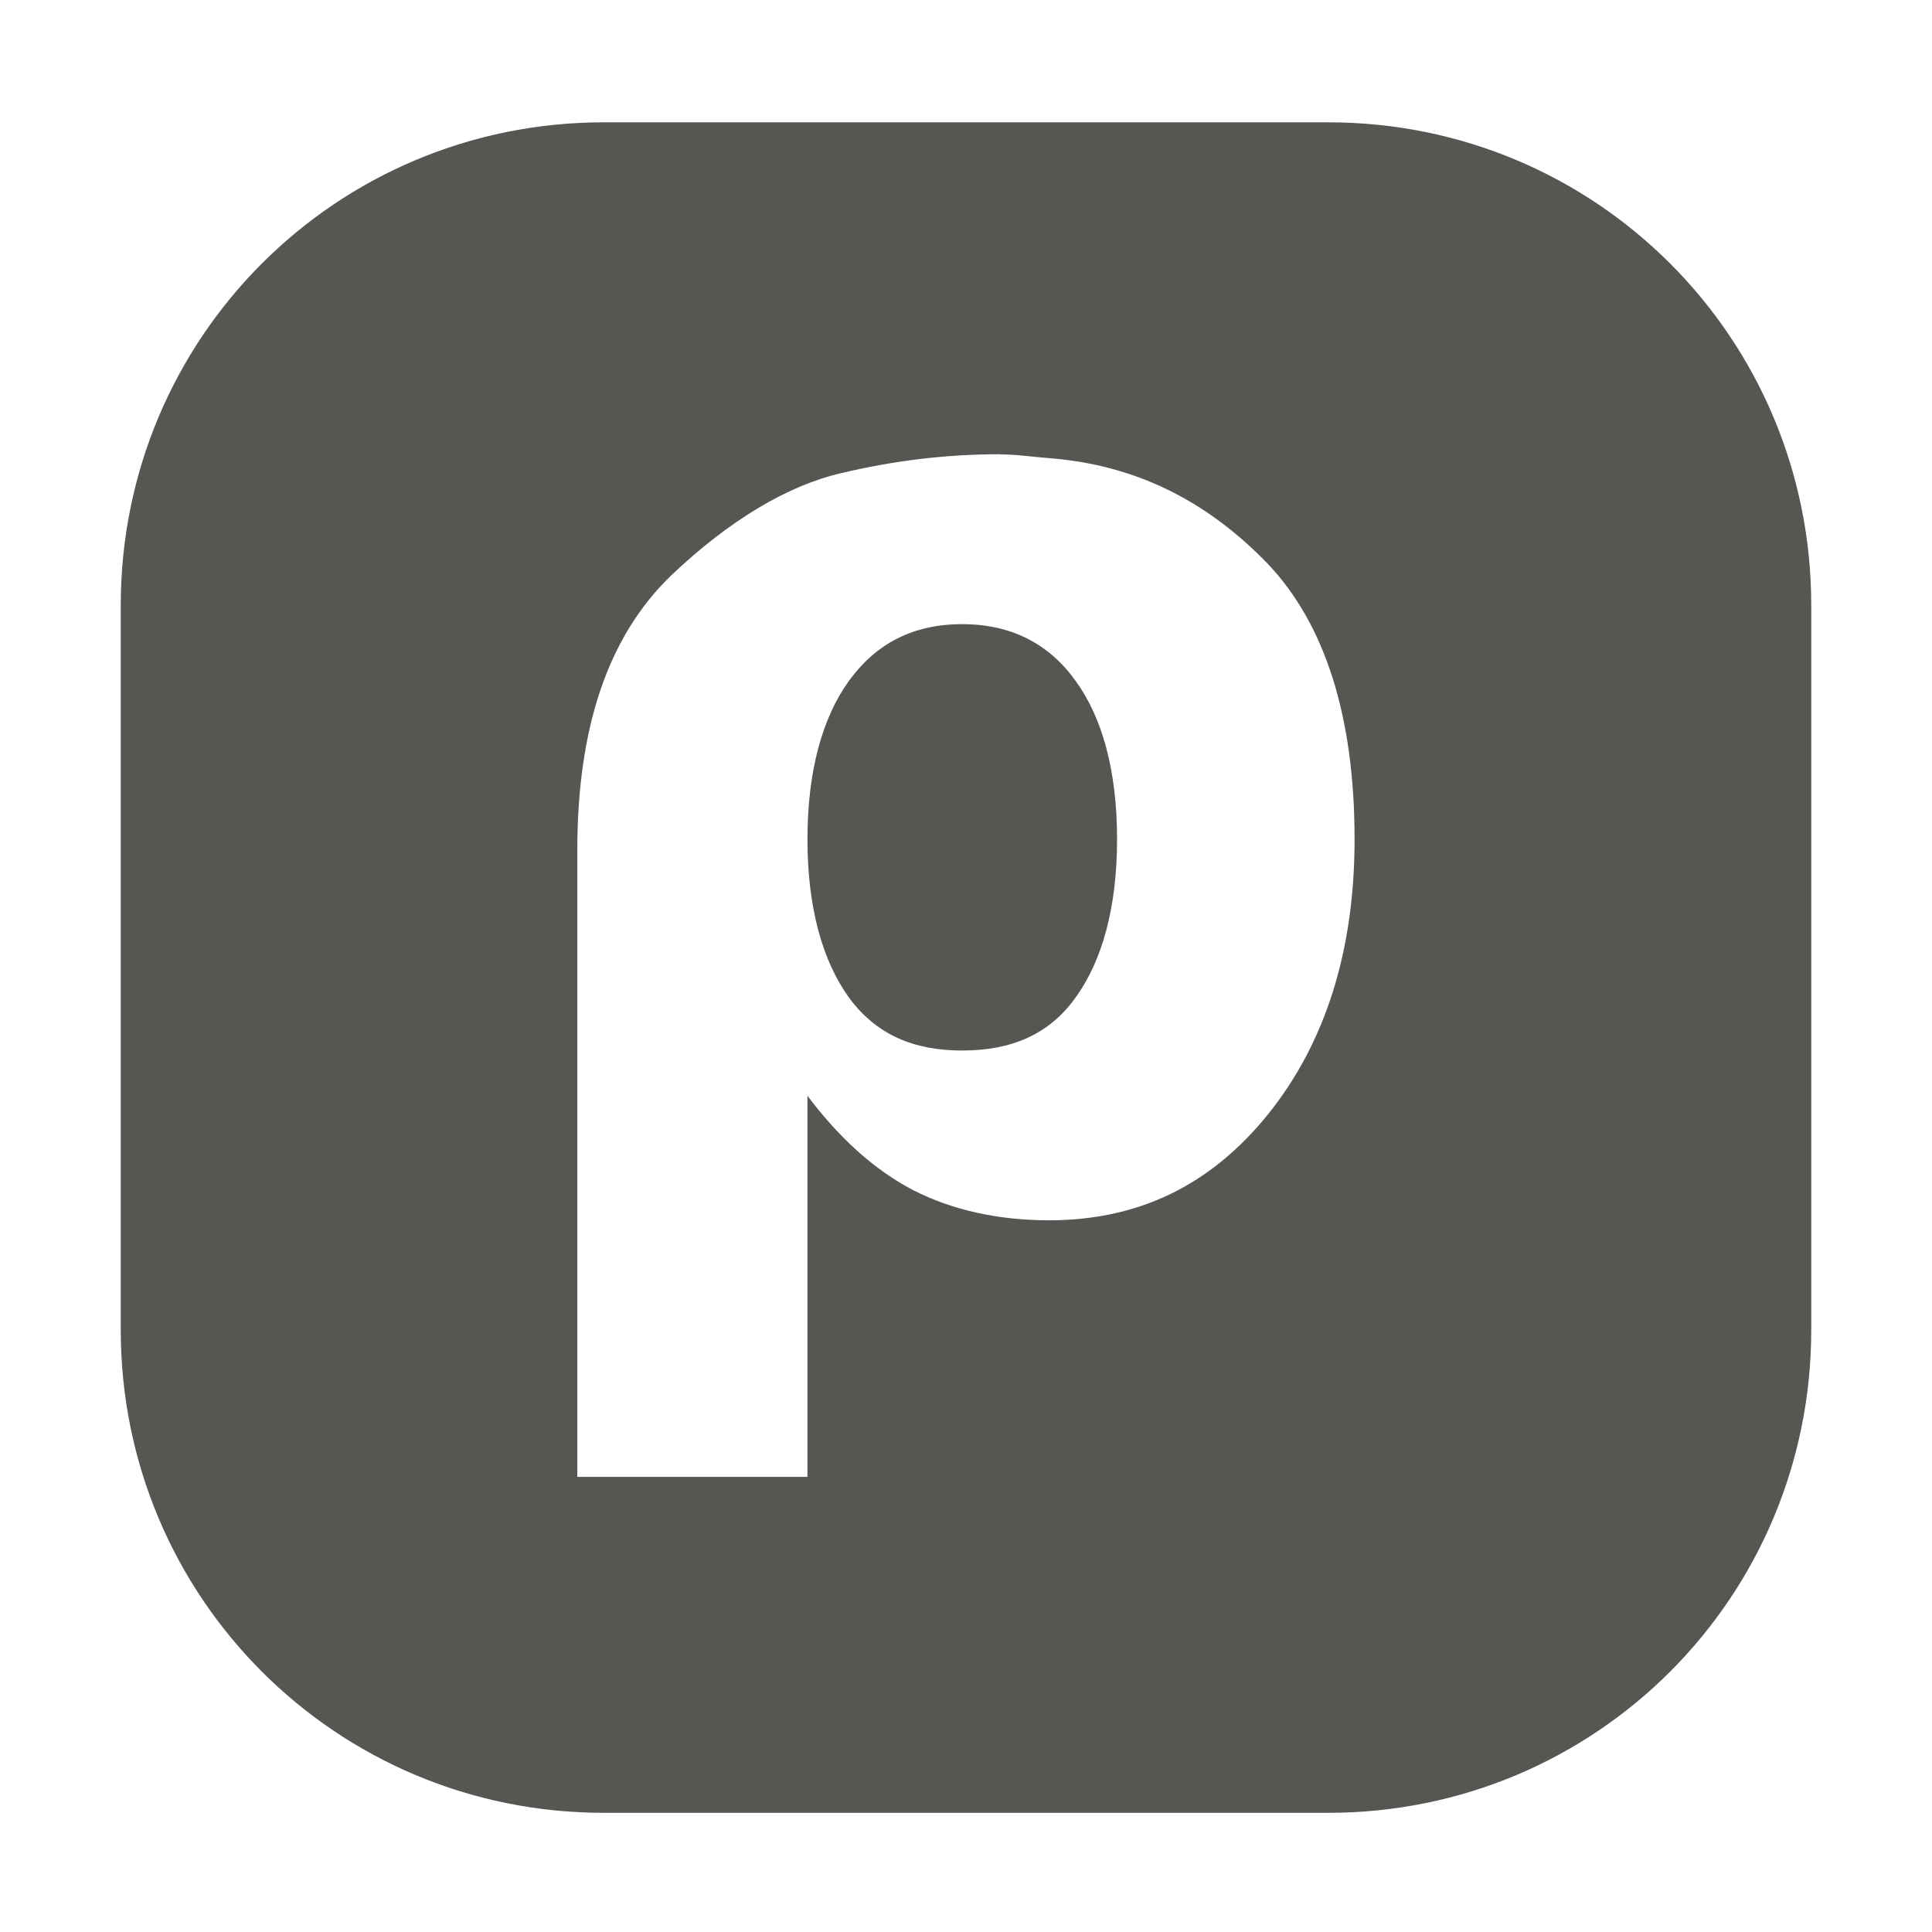<?xml version="1.0" encoding="UTF-8" standalone="no"?>
<!-- Created with Inkscape (http://www.inkscape.org/) -->

<svg
   xmlns:dc="http://purl.org/dc/elements/1.1/"
   xmlns:cc="http://creativecommons.org/ns#"
   xmlns:rdf="http://www.w3.org/1999/02/22-rdf-syntax-ns#"
   xmlns:svg="http://www.w3.org/2000/svg"
   xmlns="http://www.w3.org/2000/svg"
   xmlns:sodipodi="http://sodipodi.sourceforge.net/DTD/sodipodi-0.dtd"
   xmlns:inkscape="http://www.inkscape.org/namespaces/inkscape"
   width="16"
   height="16"
   id="svg3991"
   version="1.1"
   inkscape:version="0.48.4 r9939"
   sodipodi:docname="analyze-compare-means.svg">
  <title
     id="title4018">GNU PSPP flat icon set</title>
  <defs
     id="defs3993" />
  <sodipodi:namedview
     id="base"
     pagecolor="#ffffff"
     bordercolor="#666666"
     borderopacity="1.0"
     inkscape:pageopacity="0.0"
     inkscape:pageshadow="2"
     inkscape:zoom="22.4"
     inkscape:cx="8"
     inkscape:cy="6.1783041"
     inkscape:document-units="px"
     inkscape:current-layer="layer1"
     showgrid="true"
     inkscape:window-width="683"
     inkscape:window-height="709"
     inkscape:window-x="0"
     inkscape:window-y="27"
     inkscape:window-maximized="0"
     showborder="false"
     inkscape:snap-bbox="true">
    <inkscape:grid
       type="xygrid"
       id="grid2983"
       empspacing="5"
       visible="true"
       enabled="true"
       snapvisiblegridlinesonly="true" />
    <sodipodi:guide
       position="0,0"
       orientation="0,16"
       id="guide2985" />
    <sodipodi:guide
       position="16,0"
       orientation="-16,0"
       id="guide2987" />
    <sodipodi:guide
       position="16,16"
       orientation="0,-16"
       id="guide2989" />
    <sodipodi:guide
       position="0,16"
       orientation="16,0"
       id="guide2991" />
  </sodipodi:namedview>
  <g
     inkscape:label="Layer 1"
     inkscape:groupmode="layer"
     id="layer1"
     transform="translate(0,-1036.362)">
    <g
       transform="translate(290,805)"
       style="display:inline"
       id="g5124">
      <path
         inkscape:connector-curvature="0"
         id="rect4962"
         d="m -285,232.375 c -2.216,0 -4,1.784 -4,4 l 0,6 c 0,2.216 1.784,4 4,4 l 6,0 c 2.216,0 4,-1.784 4,-4 l 0,-6 c 0,-2.216 -1.784,-4 -4,-4 l -6,0 z m 3.281,2.75 c 0.136,1e-5 0.274,0.021 0.406,0.031 0.698,0.054 1.293,0.338 1.812,0.875 0.476,0.501 0.719,1.268 0.719,2.281 -10e-6,0.927 -0.243,1.69 -0.719,2.281 -0.476,0.587 -1.071,0.875 -1.812,0.875 -0.419,0 -0.803,-0.085 -1.125,-0.25 -0.322,-0.168 -0.61,-0.43 -0.875,-0.781 l 0,3.156 -1.906,0 0,-5.188 c 0,-1.006 0.248,-1.769 0.781,-2.281 0.483,-0.458 0.966,-0.743 1.406,-0.844 0.451,-0.107 0.879,-0.156 1.312,-0.156 z m -0.312,1.406 c -0.412,0 -0.716,0.164 -0.938,0.469 -0.218,0.301 -0.344,0.743 -0.344,1.312 0,0.569 0.125,1.008 0.344,1.312 0.222,0.301 0.526,0.438 0.938,0.438 0.412,0 0.723,-0.137 0.938,-0.438 0.218,-0.301 0.344,-0.74 0.344,-1.312 -10e-6,-0.573 -0.125,-1.012 -0.344,-1.312 -0.215,-0.301 -0.526,-0.469 -0.938,-0.469 z"
         style="fill:#555753;fill-opacity:1;stroke:none" />
      <rect
         y="231.362"
         x="-290"
         height="16"
         width="16"
         id="rect5122"
         style="fill:none;stroke:none" />
    </g>
  </g>
</svg>
